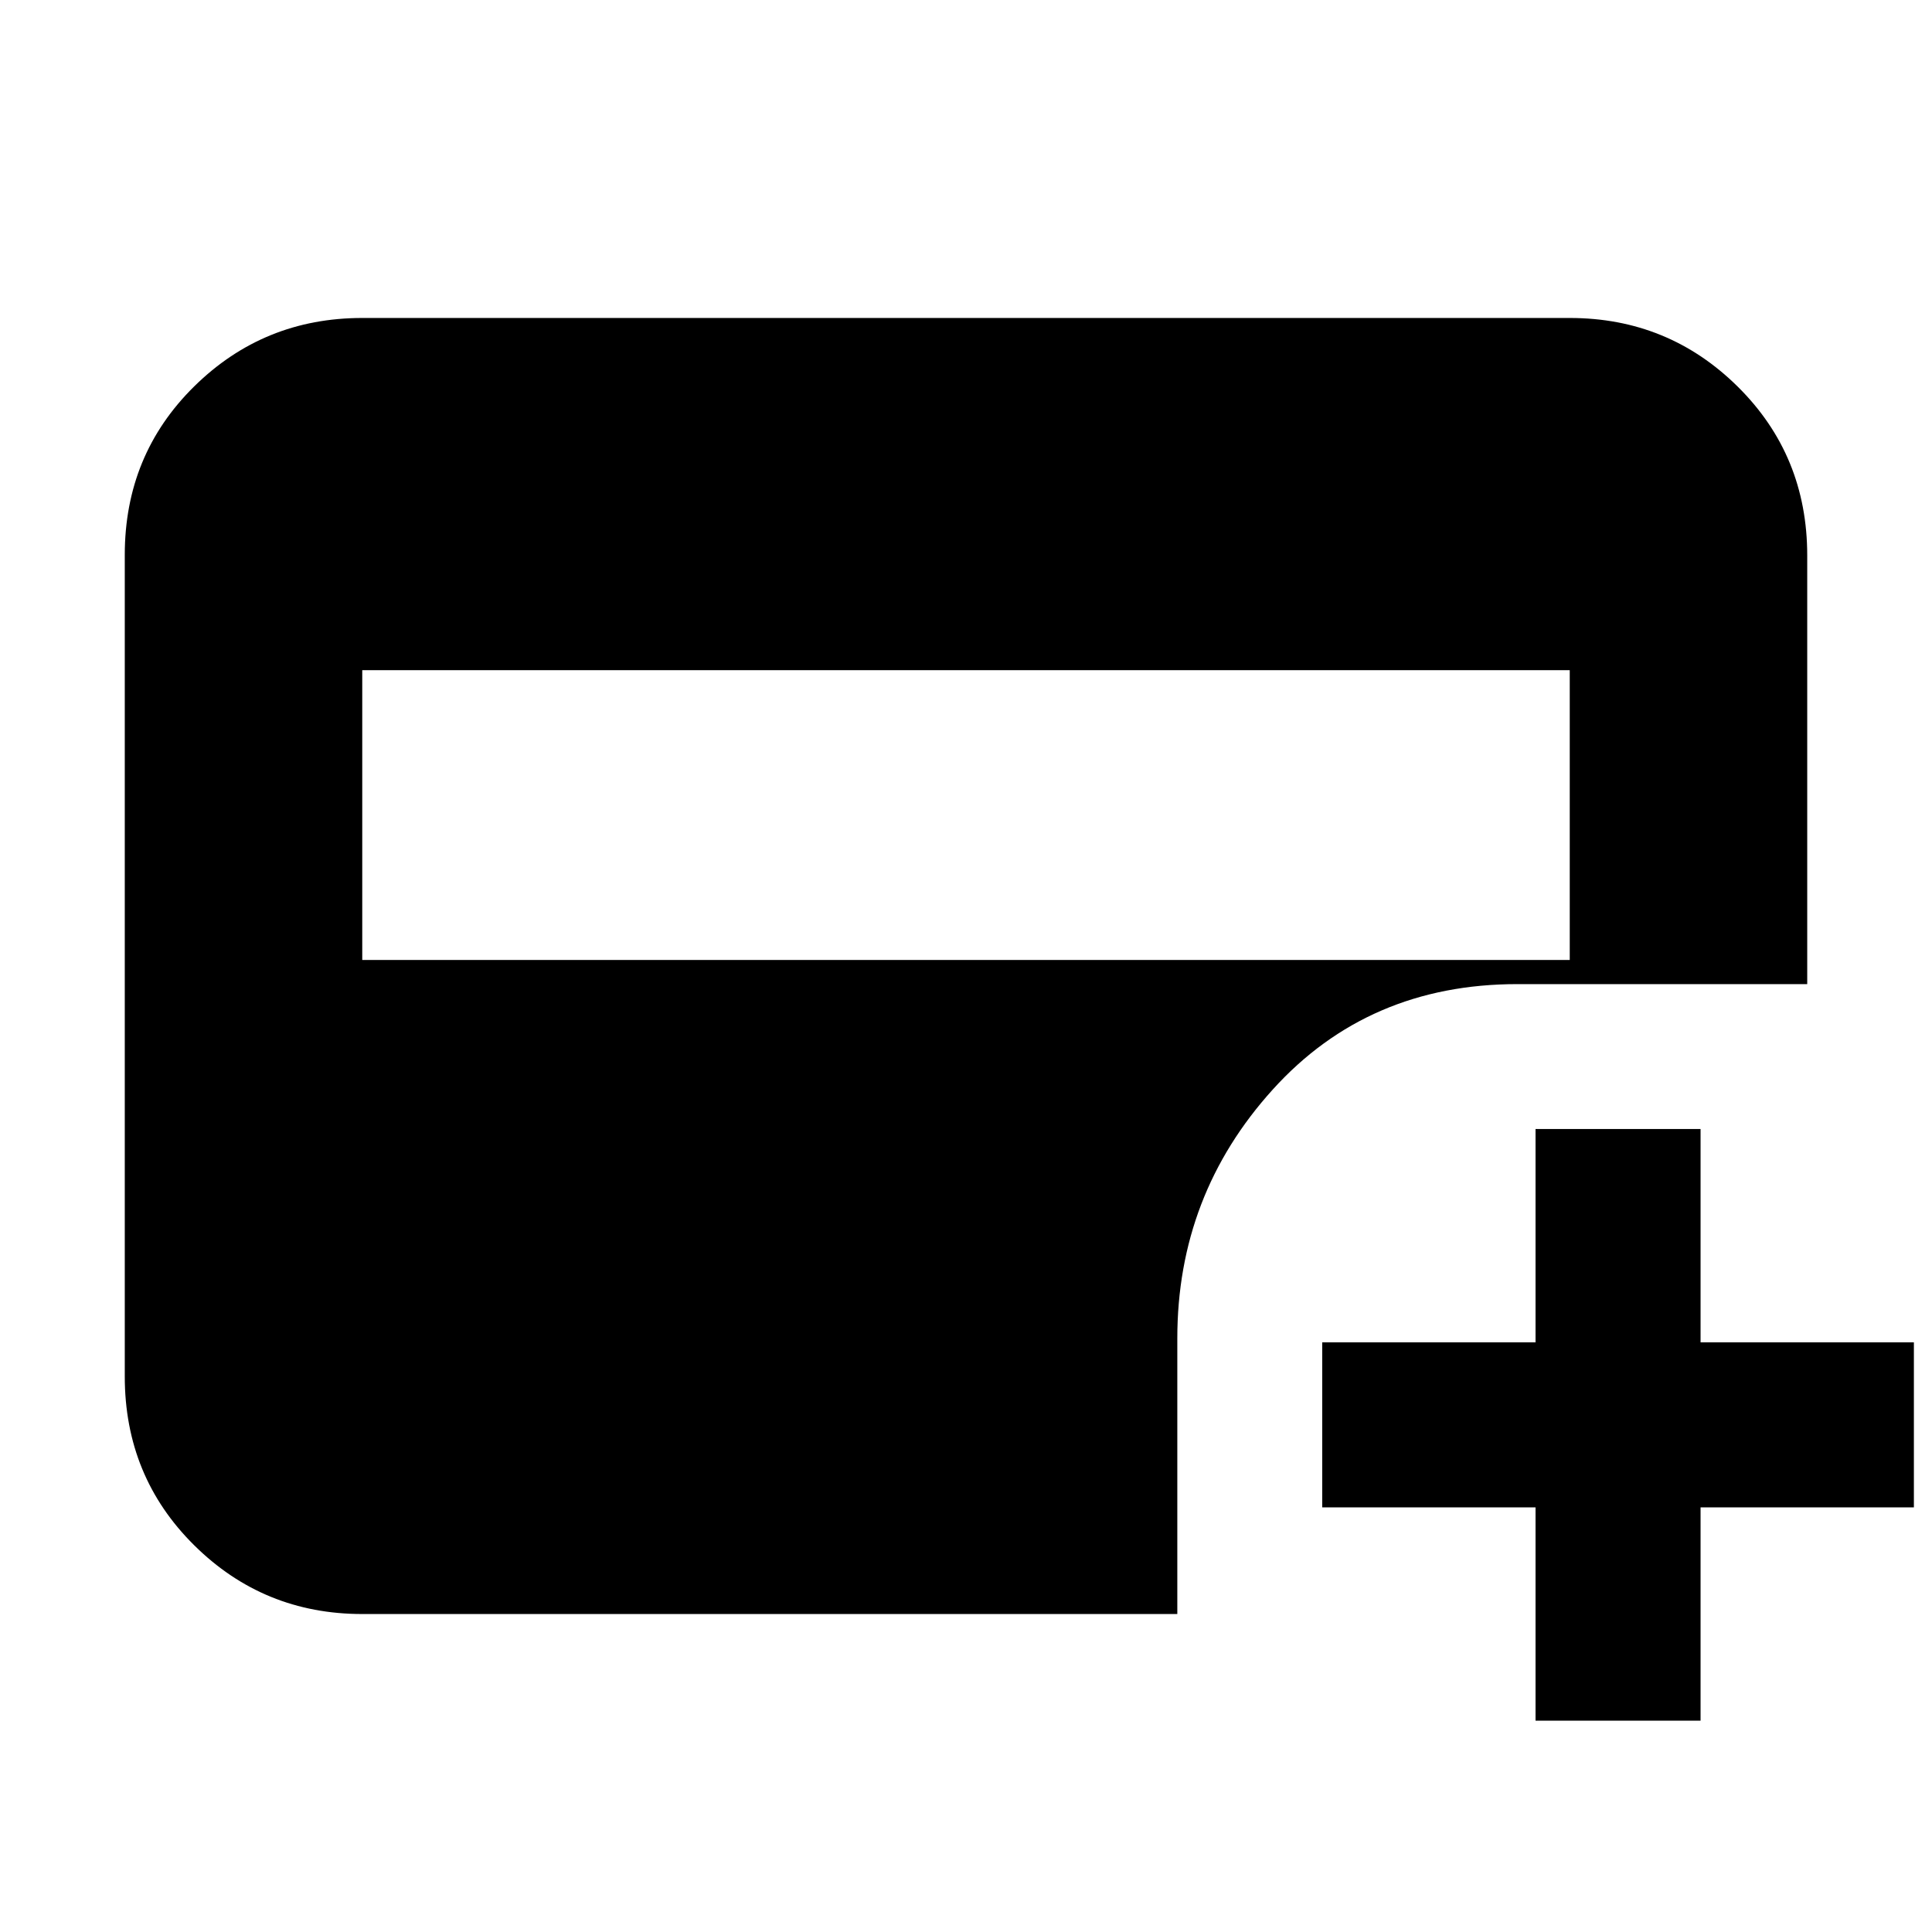 <svg xmlns="http://www.w3.org/2000/svg" height="20" viewBox="0 -960 960 960" width="20"><path d="M180-483h600v-144H180v144Zm583 378v-106H657v-82h106v-106h82v106h106v82H845v106h-82Zm-583-53q-49 0-83.5-34.16T62-276.04v-408.24Q62-734 96.5-768t83.5-34h600q49 0 83.5 34.15T898-684v213H754q-74.19 0-121.59 52.4Q585-366.19 585-295v137H180Z"/></svg>